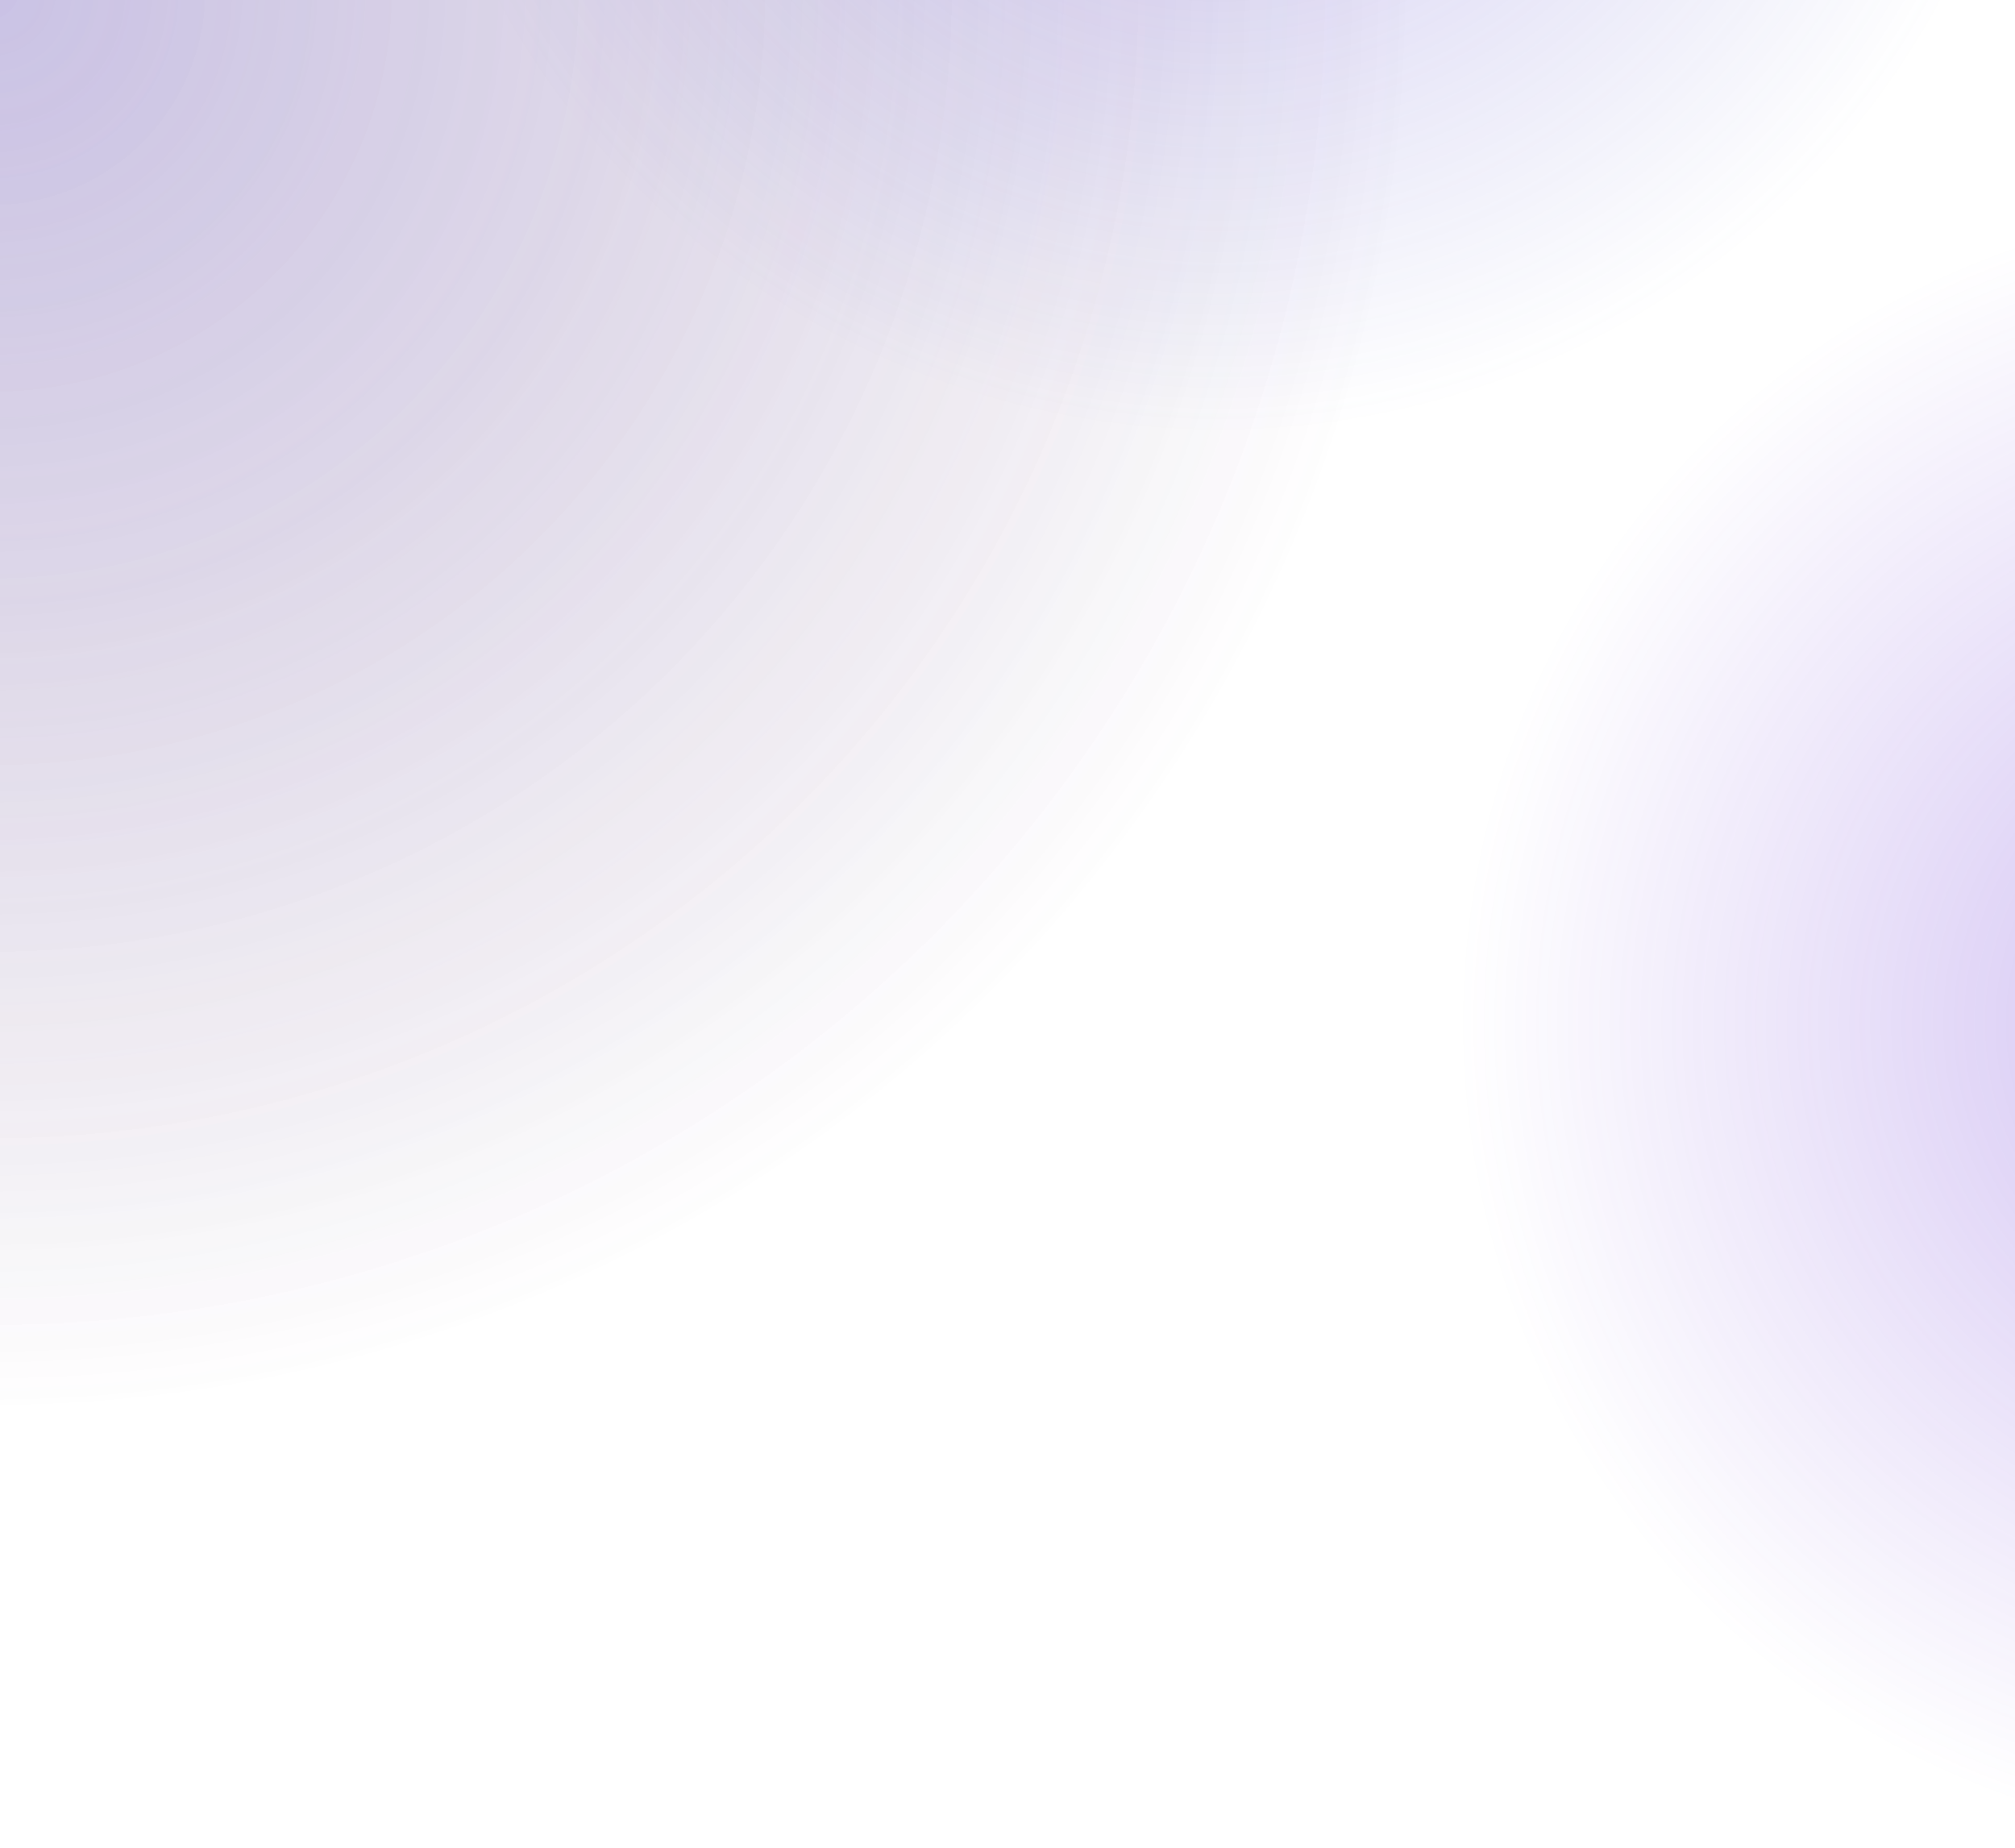 <svg width="1400" height="1284" viewBox="0 0 1400 1284" fill="none" xmlns="http://www.w3.org/2000/svg">
<g clip-path="url(#clip0)">
<circle r="979" fill="url(#paint0_radial)"/>
<circle cx="847" cy="-271" r="573" fill="url(#paint1_radial)"/>
<circle cx="1586" cy="711" r="573" fill="url(#paint2_radial)"/>
<circle r="979" fill="url(#paint3_radial)"/>
</g>
<defs>
<radialGradient id="paint0_radial" cx="0" cy="0" r="1" gradientUnits="userSpaceOnUse" gradientTransform="translate(-0) rotate(-180) scale(979)">
<stop stop-color="#285EB0" stop-opacity="0.21"/>
<stop offset="1" stop-color="#06131F" stop-opacity="0"/>
</radialGradient>
<radialGradient id="paint1_radial" cx="0" cy="0" r="1" gradientUnits="userSpaceOnUse" gradientTransform="translate(847 -271) rotate(-180) scale(573)">
<stop stop-color="#7142D6" stop-opacity="0.31"/>
<stop offset="1" stop-color="#3B48C1" stop-opacity="0"/>
</radialGradient>
<radialGradient id="paint2_radial" cx="0" cy="0" r="1" gradientUnits="userSpaceOnUse" gradientTransform="translate(1586 711) rotate(-180) scale(573)">
<stop stop-color="#6831D6" stop-opacity="0.31"/>
<stop offset="1" stop-color="#6831D6" stop-opacity="0"/>
</radialGradient>
<radialGradient id="paint3_radial" cx="0" cy="0" r="1" gradientUnits="userSpaceOnUse" gradientTransform="translate(-0) rotate(-180) scale(979)">
<stop stop-color="#9D28B0" stop-opacity="0.15"/>
<stop offset="1" stop-color="#9D28B0" stop-opacity="0"/>
</radialGradient>
<clipPath id="clip0">
<rect width="1400" height="1284" fill="white"/>
</clipPath>
</defs>
</svg>
